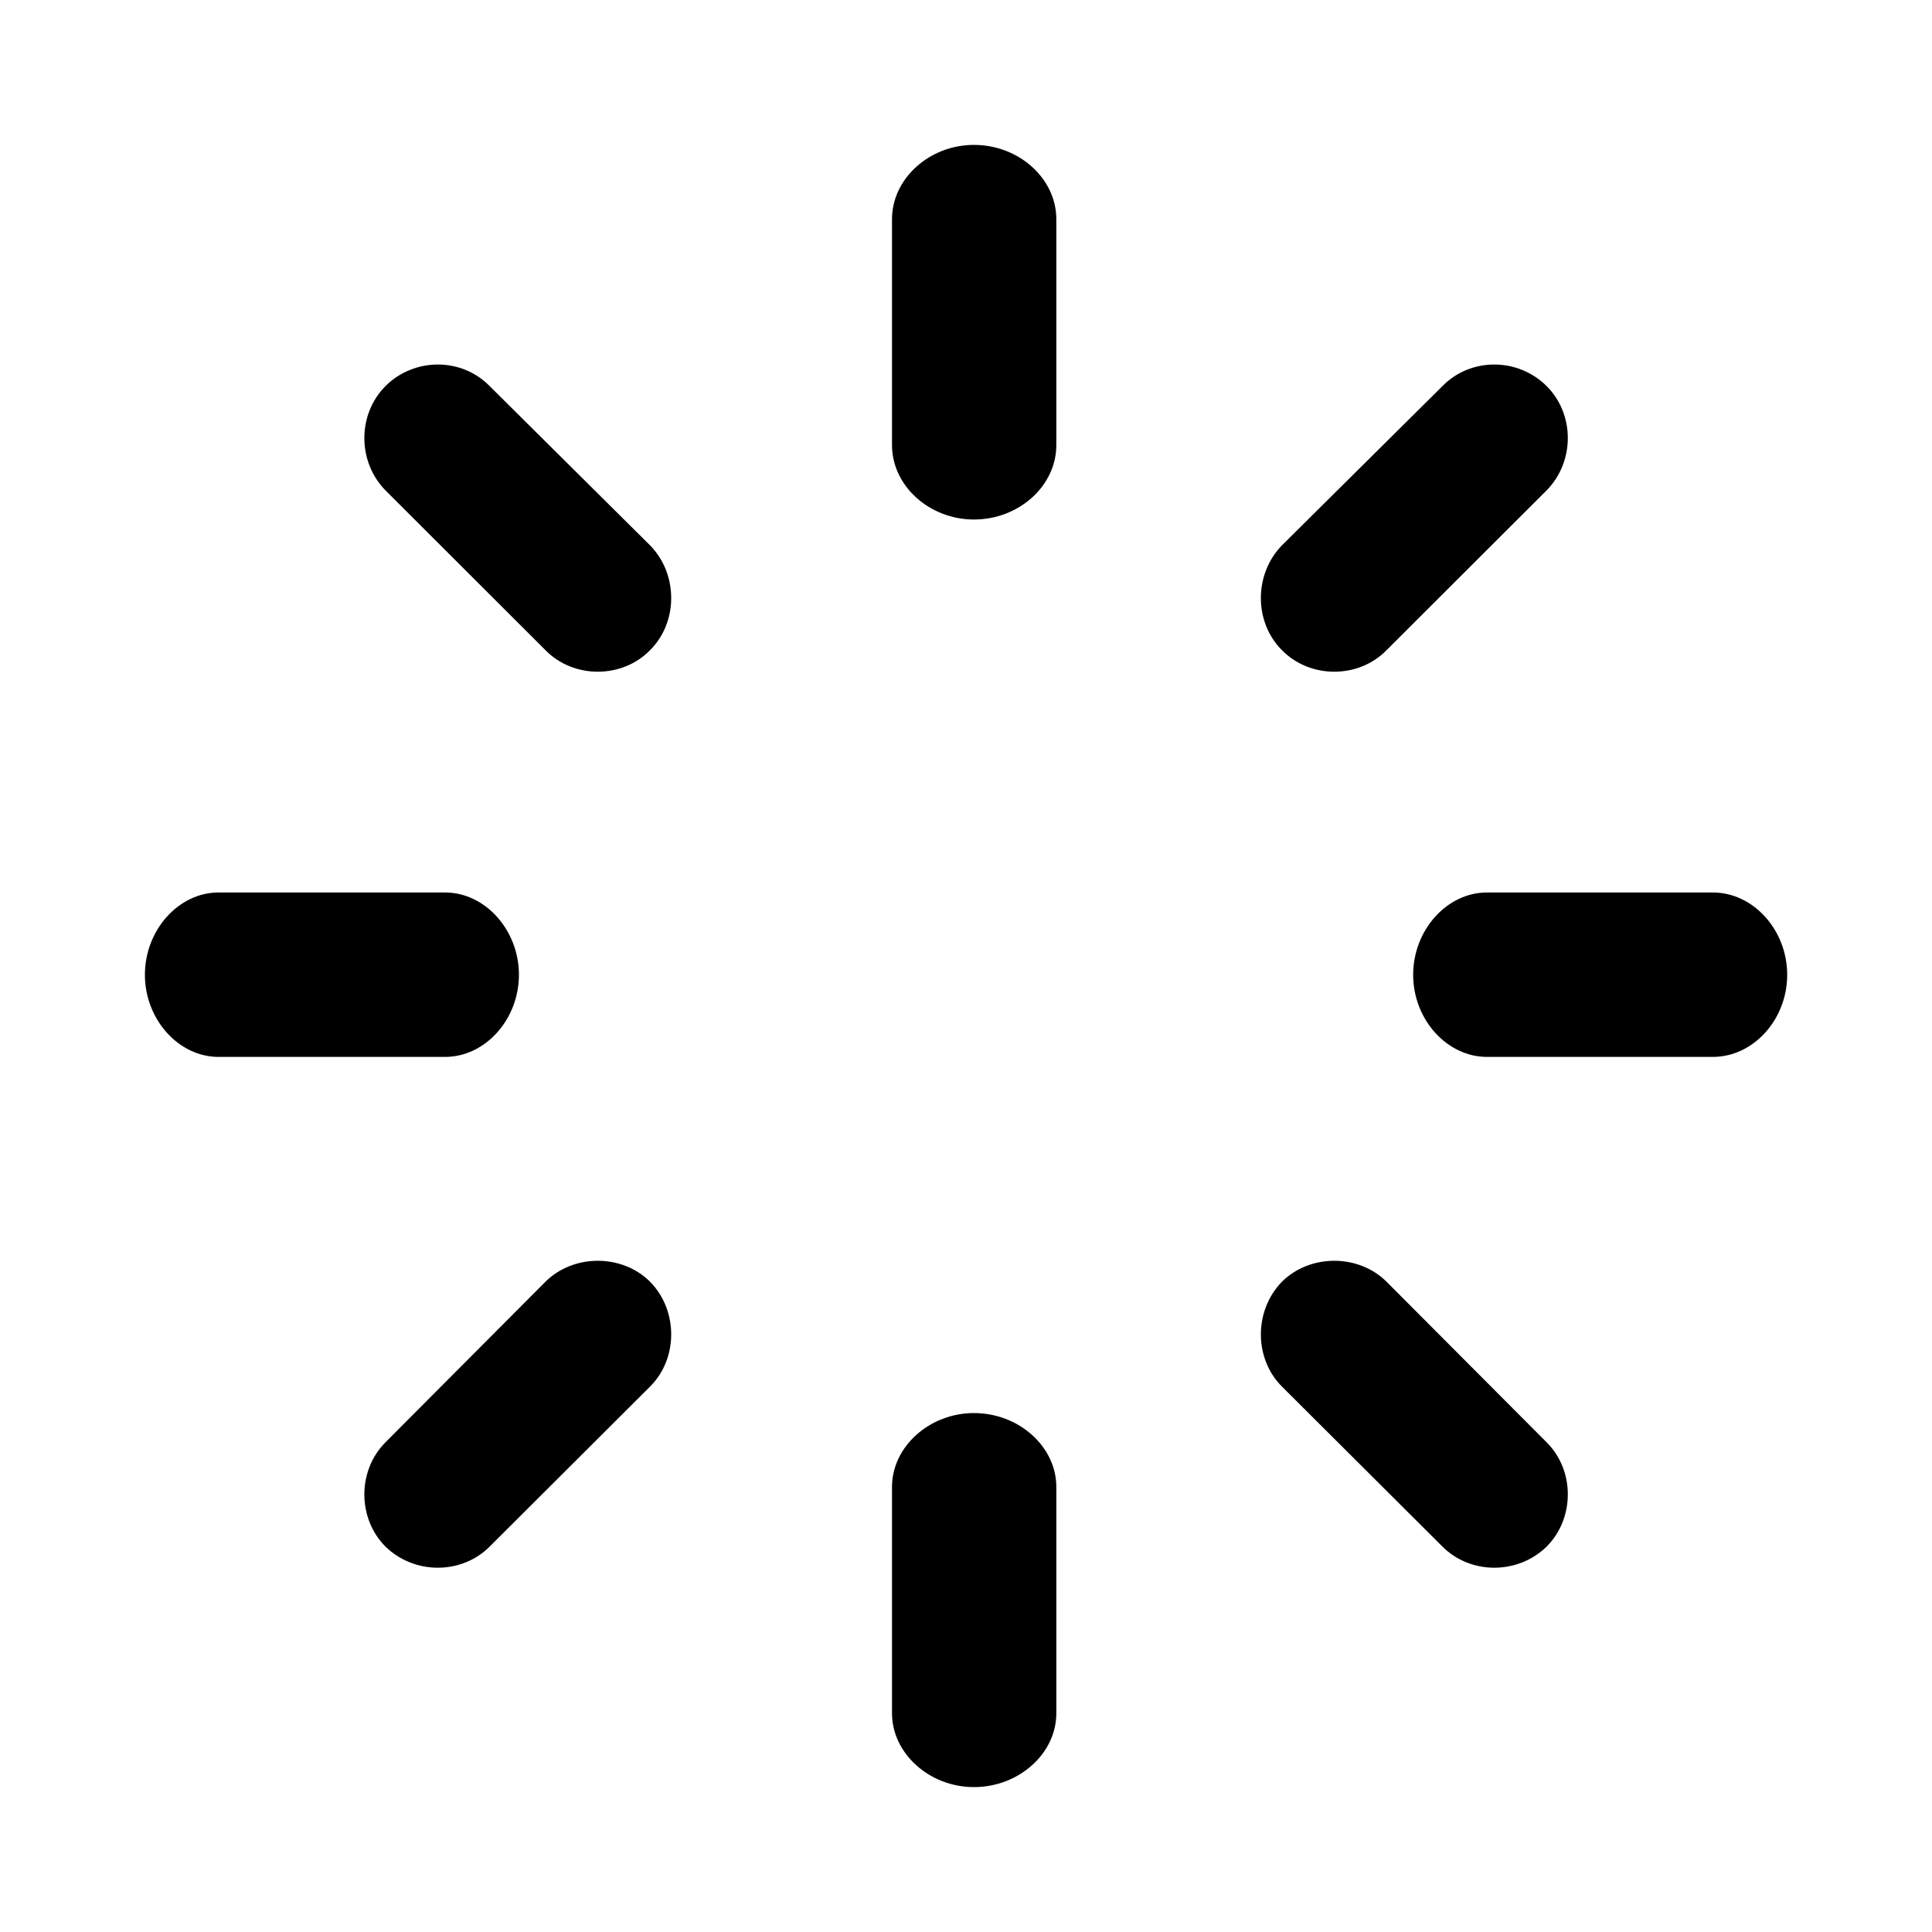 <svg height="20" viewBox="0 0 20 20" width="20" xmlns="http://www.w3.org/2000/svg"><path d="m6.73 6.73c.291-.29.291-.787 0-1.084l-1.661-1.649c-.291-.298-.78-.298-1.079 0-.291.293-.291.782 0 1.079l1.656 1.654c.291.298.794.298 1.084 0zm-1.358 3.361c0-.462-.349-.852-.764-.852h-2.346c-.413 0-.762.389-.762.852 0 .462.349.85.762.85h2.346c.415 0 .764-.388.764-.85zm1.358 3.178c-.29-.29-.793-.29-1.084 0l-1.656 1.662c-.291.292-.291.787 0 1.079.299.292.788.292 1.079 0l1.661-1.657c.291-.29.291-.787 0-1.084zm3.352 1.359c-.461 0-.848.349-.848.764v2.344c0 .415.387.764.848.764.467 0 .853-.349.853-.764v-2.344c0-.415-.386-.764-.853-.764zm3.188-1.359c-.29.298-.29.794 0 1.084l1.662 1.657c.292.292.78.292 1.079 0 .292-.293.292-.788 0-1.079l-1.657-1.662c-.29-.29-.793-.29-1.084 0zm1.359-3.178c0 .462.349.85.764.85h2.338c.421 0 .77-.388.77-.85 0-.462-.349-.852-.77-.852h-2.338c-.415 0-.764.389-.764.852zm-1.359-3.361c.291.298.794.298 1.084 0l1.657-1.654c.292-.298.292-.787 0-1.079-.299-.298-.788-.298-1.079 0l-1.662 1.649c-.29.298-.29.794 0 1.084zm-3.188-1.352c.467 0 .853-.349.853-.77v-2.339c0-.42-.386-.769-.853-.769-.461 0-.848.349-.848.769v2.339c0 .421.387.77.848.77z"/></svg>